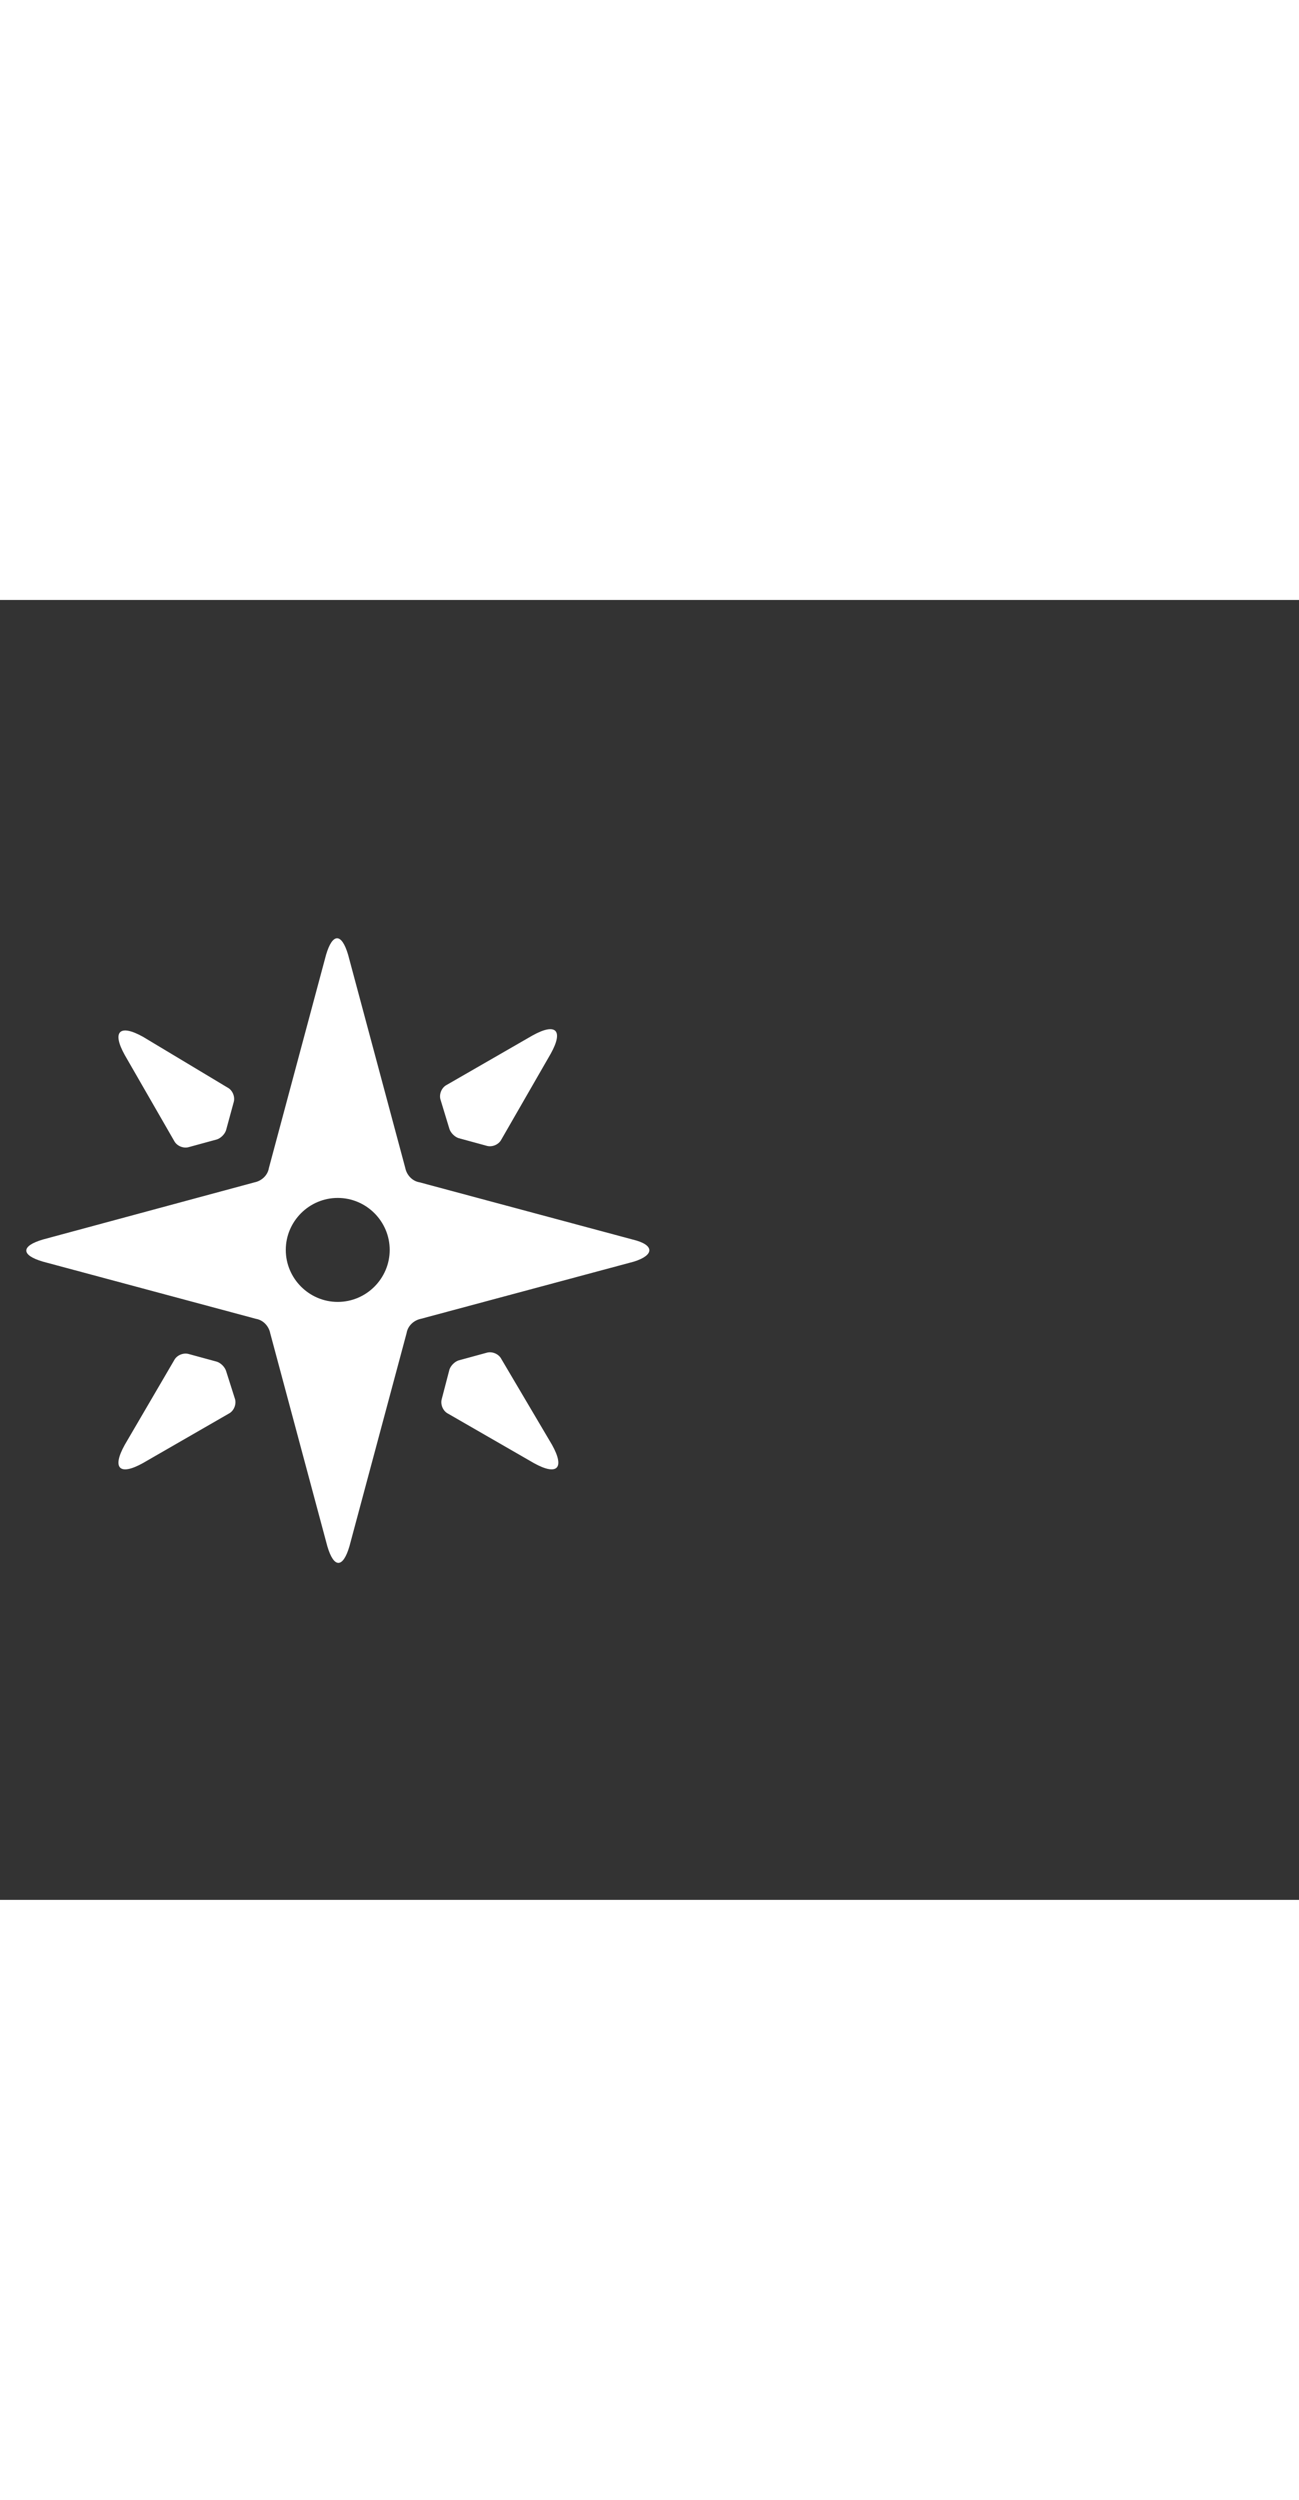<svg xmlns="http://www.w3.org/2000/svg" width="52" height="100" viewBox="0 -24 100 100" weight="100"><rect x="0" y="-24" width="100" height="100" fill="#333333" stroke="none"/><path d="M17.4 35.3c-.1-.3-.4-.6-.7-.7l-2.2-.6c-.4-.1-.9.1-1.1.5L9.6 41c-1 1.8-.4 2.4 1.4 1.4l6.6-3.8c.4-.2.6-.7.5-1.1l-.7-2.2zm17.2-18.6c.1.3.4.6.7.7l2.2.6c.4.1.9-.1 1.1-.5l3.8-6.6c1-1.8.4-2.4-1.4-1.4l-6.6 3.8c-.4.2-.6.7-.5 1.1l.7 2.3zm-21.2.9c.2.4.7.6 1.1.5l2.2-.6c.3-.1.6-.4.7-.7l.6-2.2c.1-.4-.1-.9-.5-1.1L11 9.6c-1.8-1-2.4-.4-1.4 1.4l3.8 6.6zm25.2 16.8c-.2-.4-.7-.6-1.1-.5l-2.2.6c-.3.1-.6.4-.7.7l-.6 2.3c-.1.4.1.9.5 1.1l6.6 3.8c1.8 1 2.4.4 1.4-1.4l-3.9-6.6zm10.1-9.2l-16.4-4.4c-.6-.1-1-.6-1.1-1.1L26.8 3.3c-.5-1.7-1.2-1.7-1.7 0l-4.4 16.4c-.1.6-.6 1-1.1 1.1L3.3 25.2c-1.7.5-1.7 1.2 0 1.7l16.4 4.4c.6.1 1 .6 1.1 1.1l4.4 16.4c.5 1.7 1.2 1.7 1.7 0l4.4-16.4c.1-.6.6-1 1.1-1.1l16.4-4.4c1.6-.5 1.6-1.3-.1-1.7zM26 30c-2.2 0-4-1.8-4-4s1.8-4 4-4 4 1.8 4 4-1.8 4-4 4z M0.371 0.371" fill="#fff"/></svg>